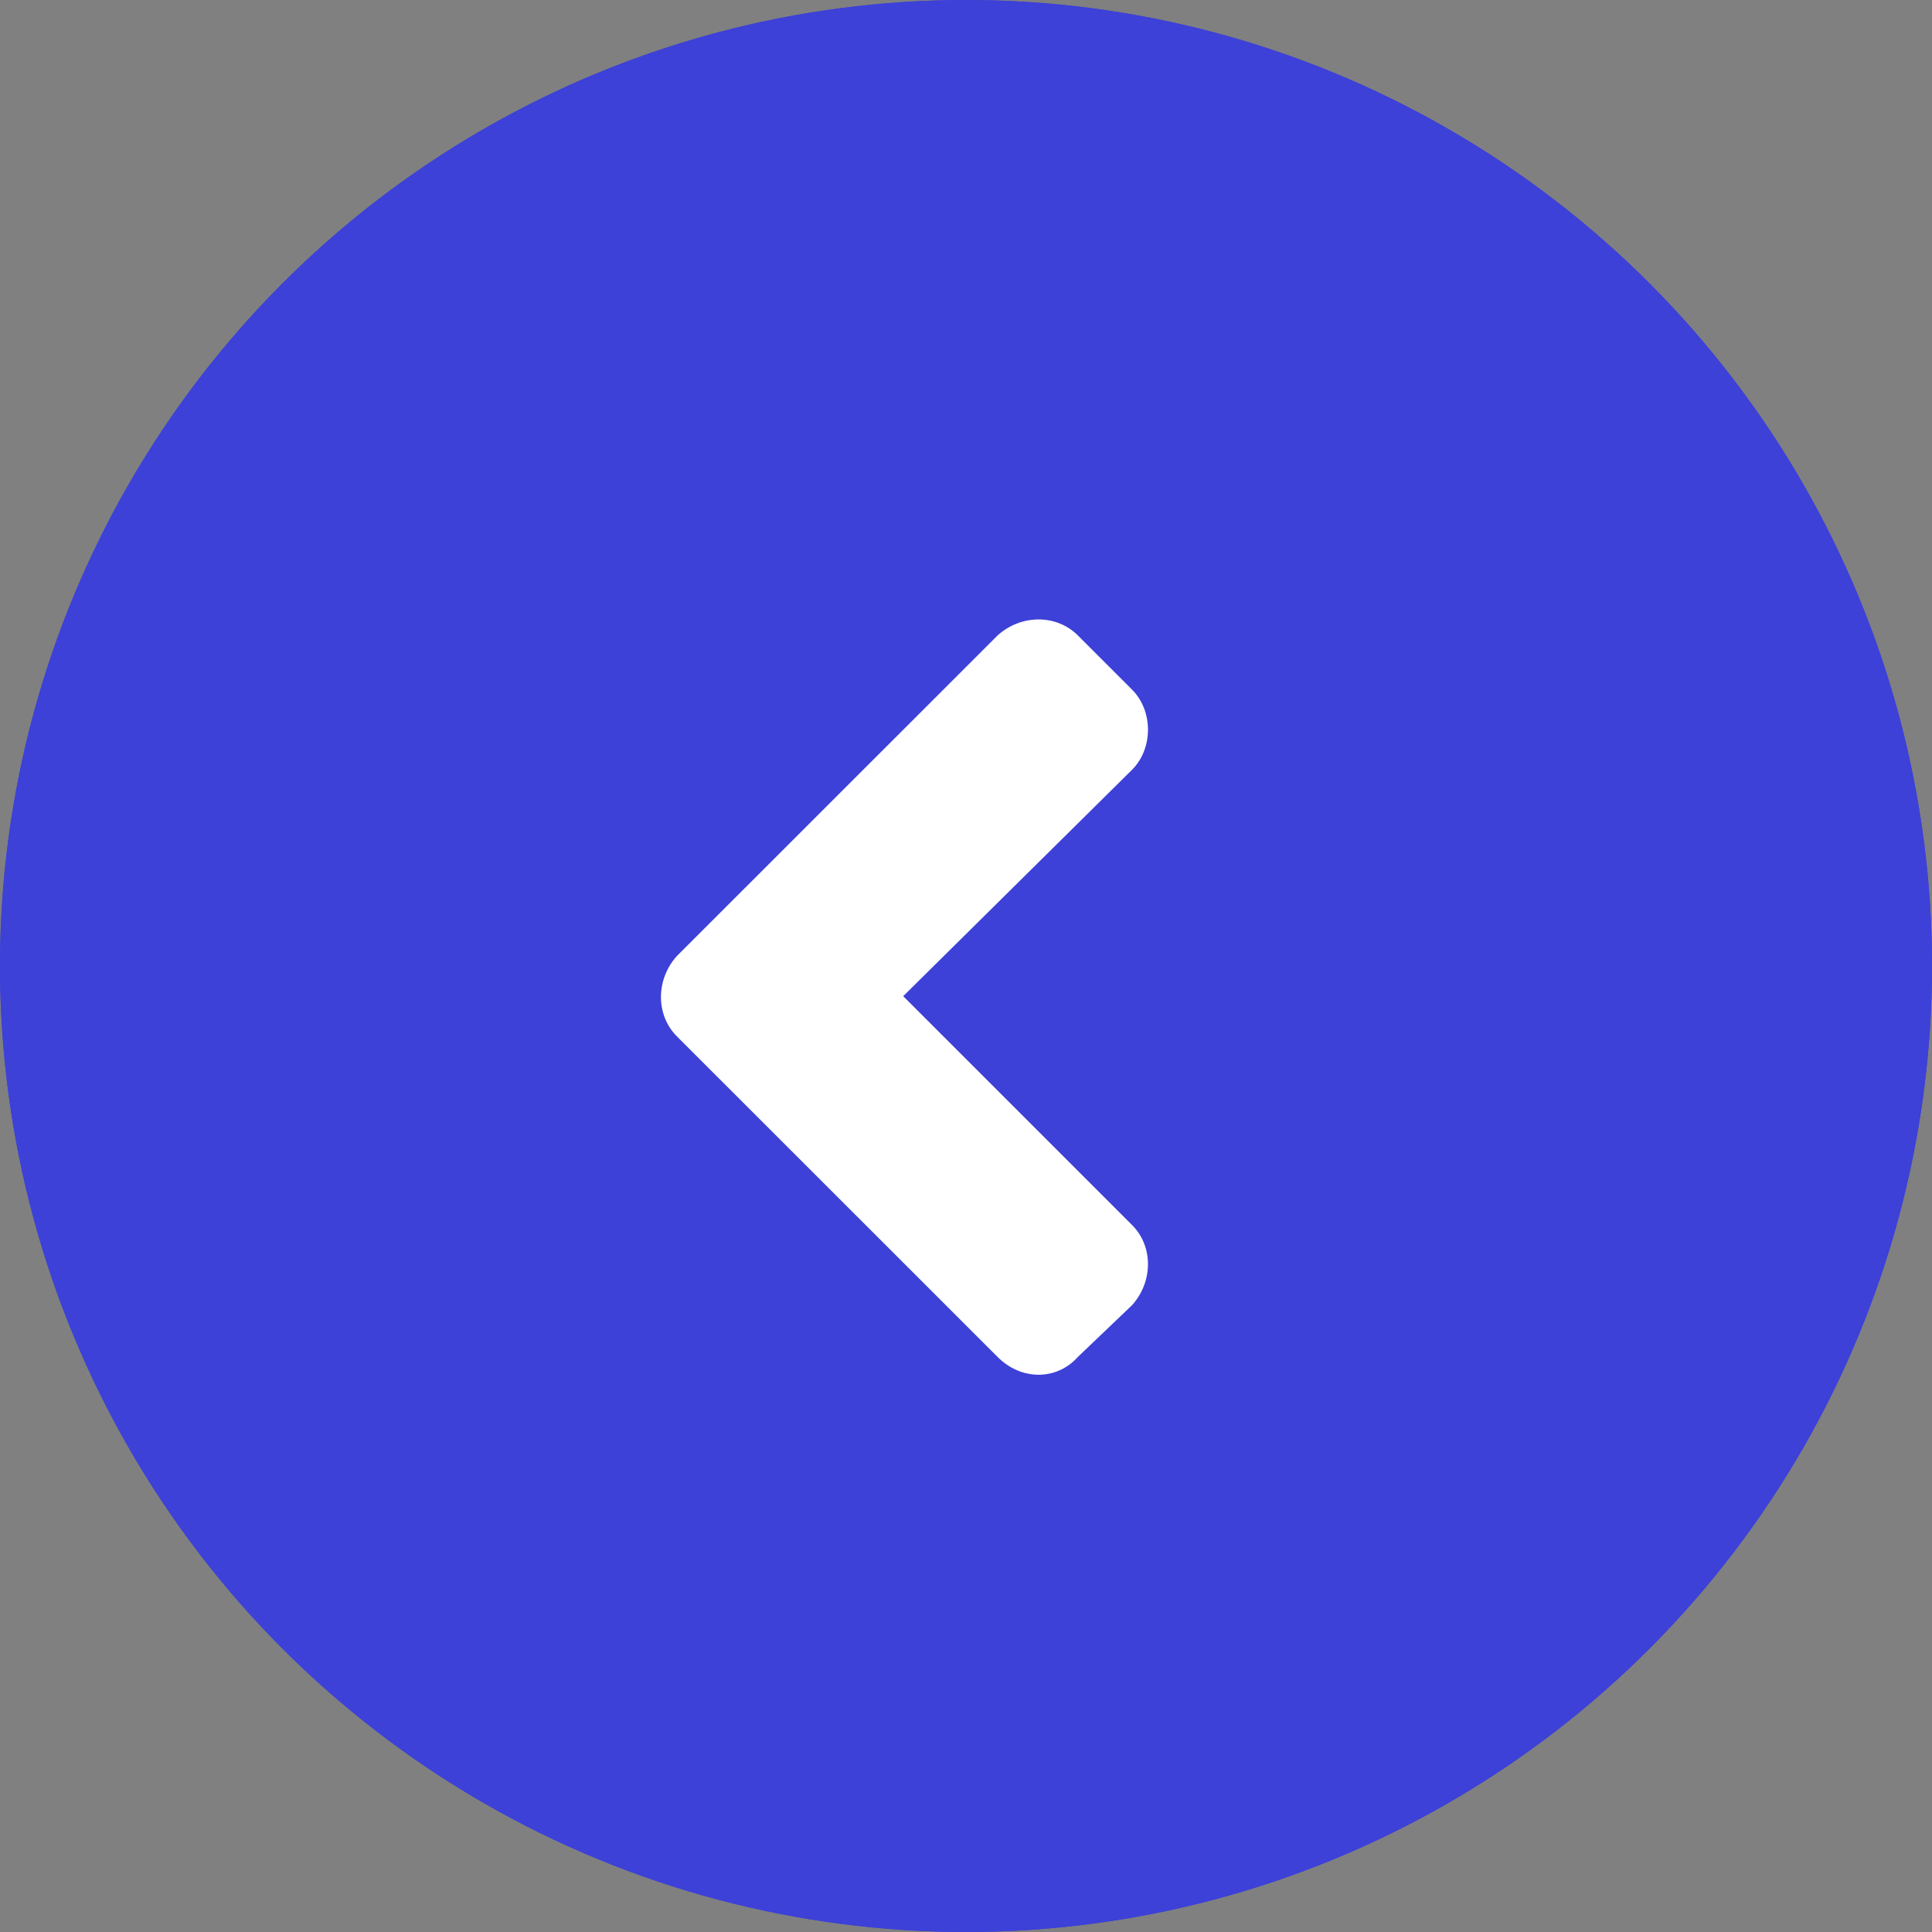 <svg width="16" height="16" viewBox="0 0 16 16" fill="none" xmlns="http://www.w3.org/2000/svg">
<rect x="0" y="0" width="16" height="16" fill="#808080" stroke="none"/>
<circle cx="8" cy="8" r="8" fill="#3D41D7"/>
<circle cx="8" cy="8" r="8" fill="#3D41D7"/>
<path d="M5.605 7.918C5.43 8.113 5.43 8.406 5.605 8.582L8.262 11.238C8.457 11.434 8.75 11.434 8.926 11.238L9.375 10.809C9.551 10.613 9.551 10.32 9.375 10.145L7.48 8.25L9.375 6.375C9.551 6.199 9.551 5.887 9.375 5.711L8.926 5.262C8.75 5.086 8.457 5.086 8.262 5.262L5.605 7.918Z" fill="white"/>
</svg>
